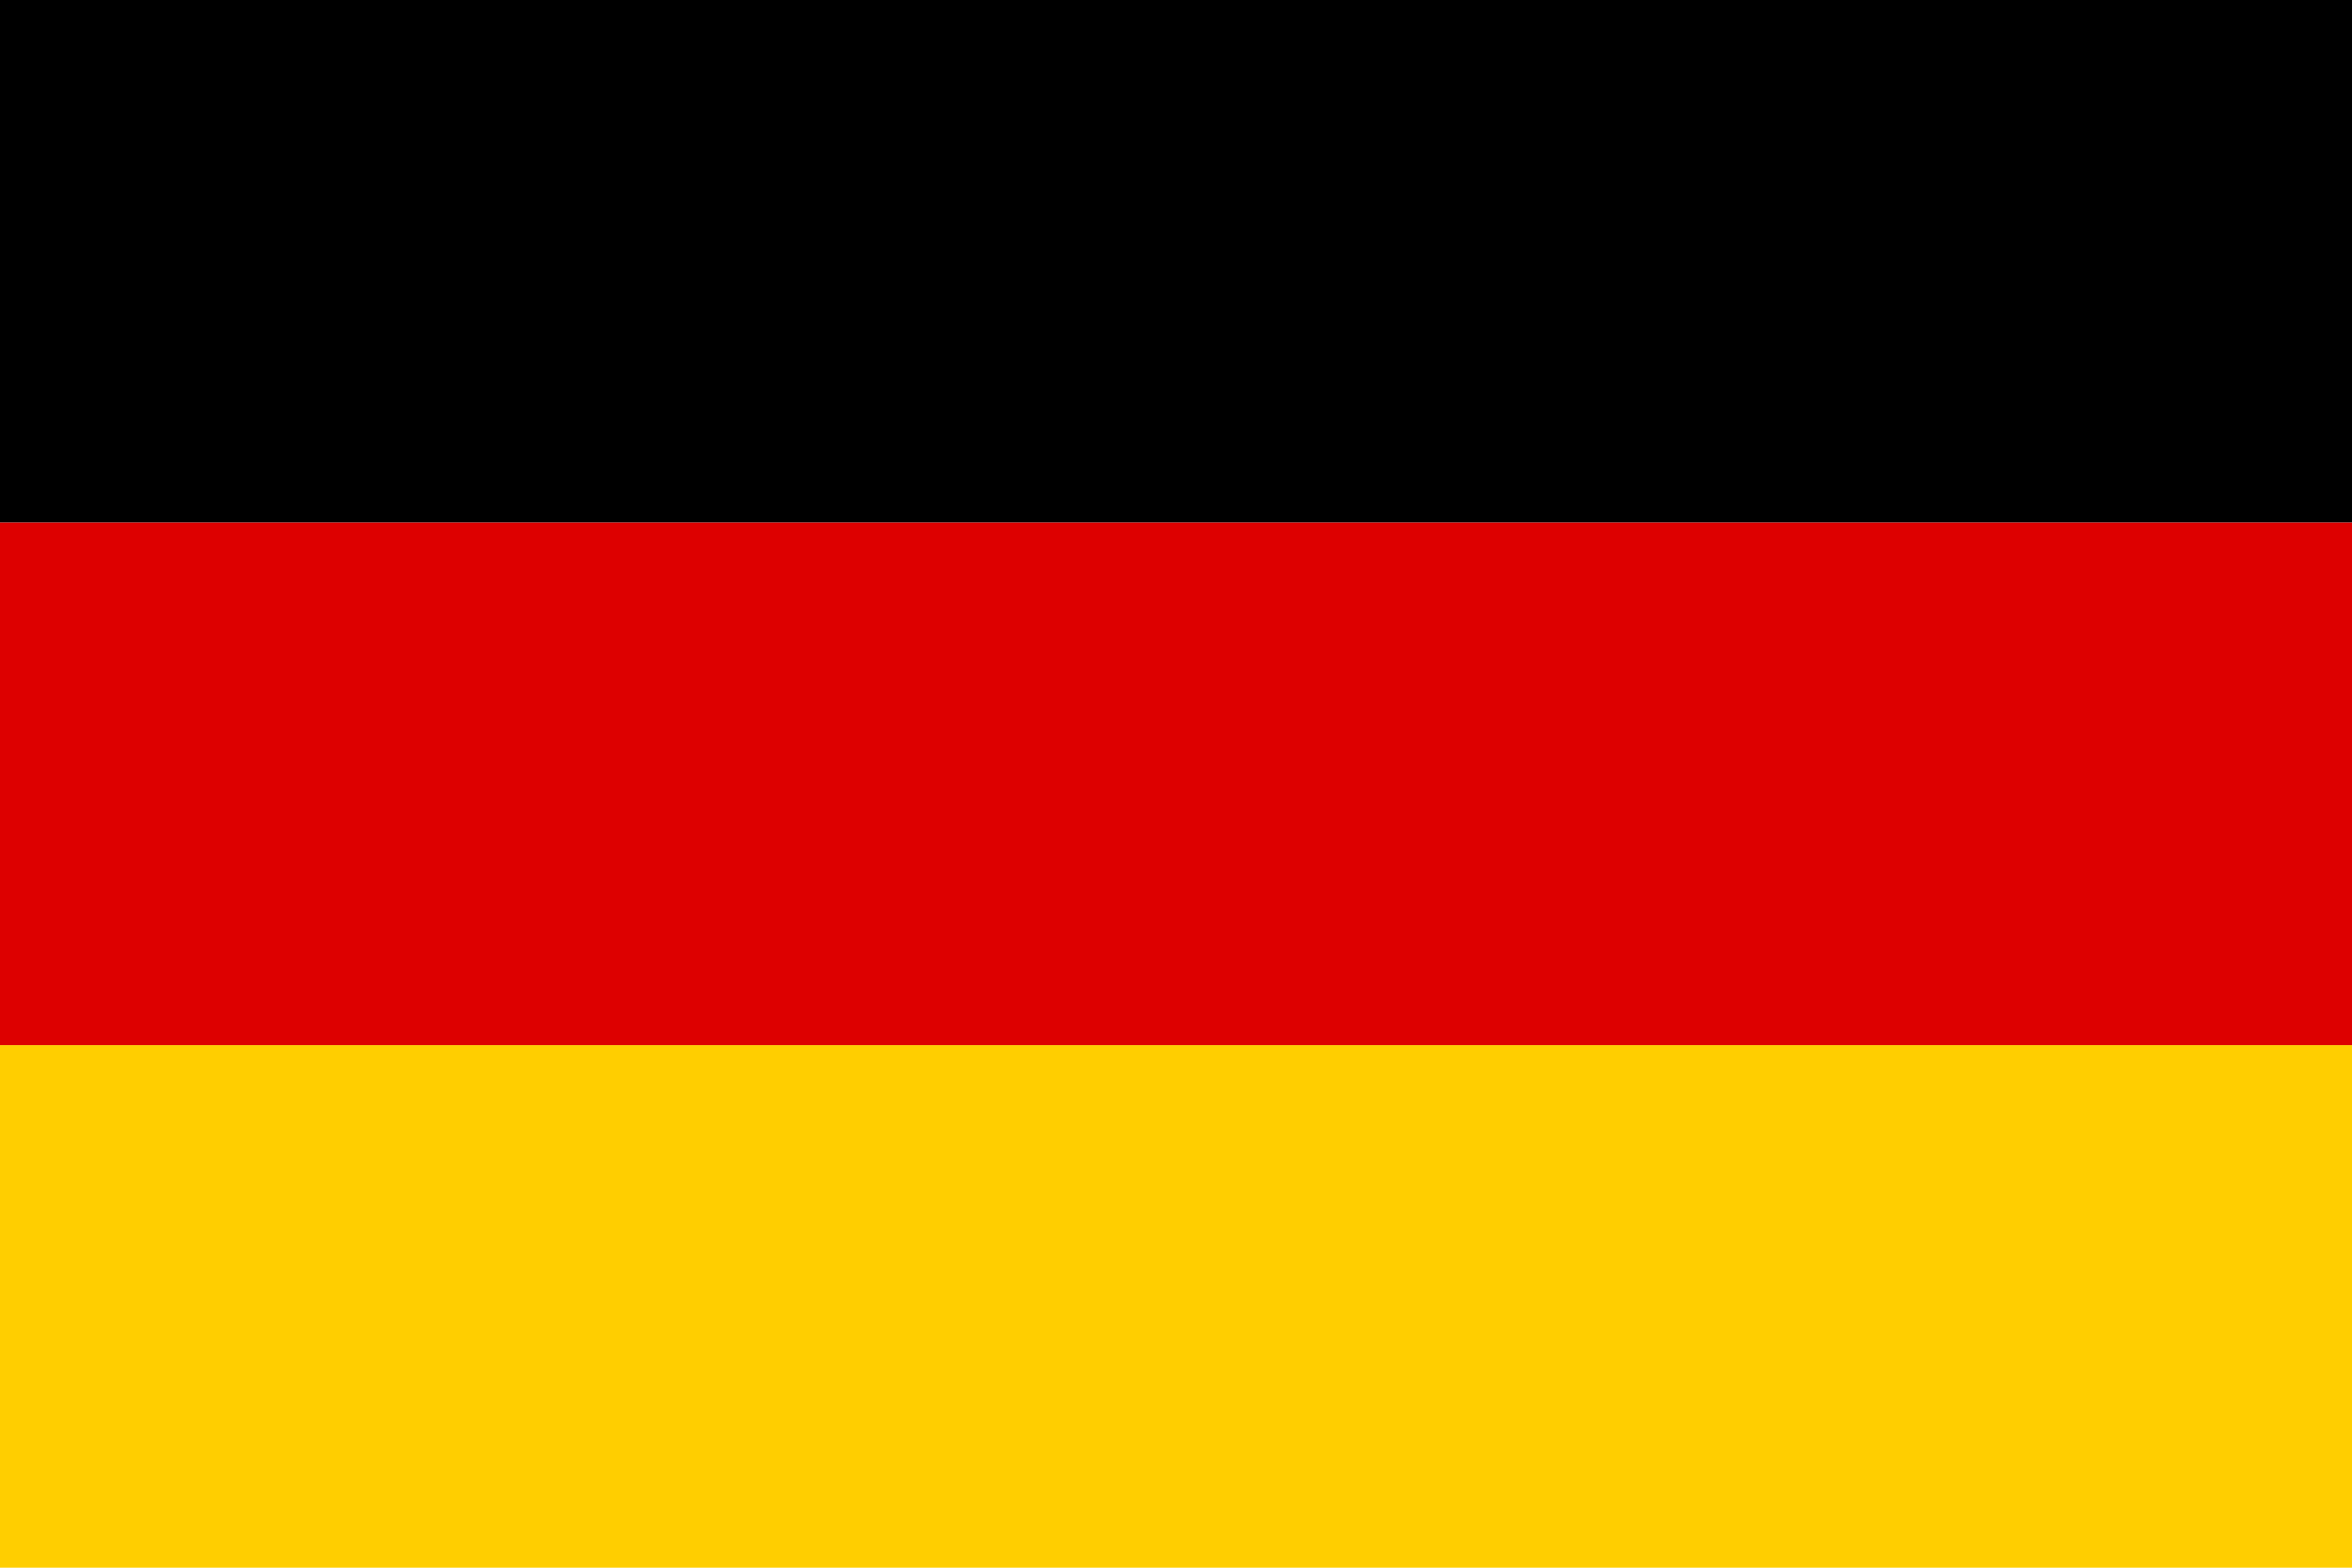 <svg width="30" height="20" viewBox="0 0 30 20" fill="none" xmlns="http://www.w3.org/2000/svg">
<path d="M0 13.333H30V20H0V13.333Z" fill="#FFCE00"/>
<path d="M0 0H30V6.667H0V0Z" fill="black"/>
<path d="M0 6.667H30V13.333H0V6.667Z" fill="#DD0000"/>
</svg>
